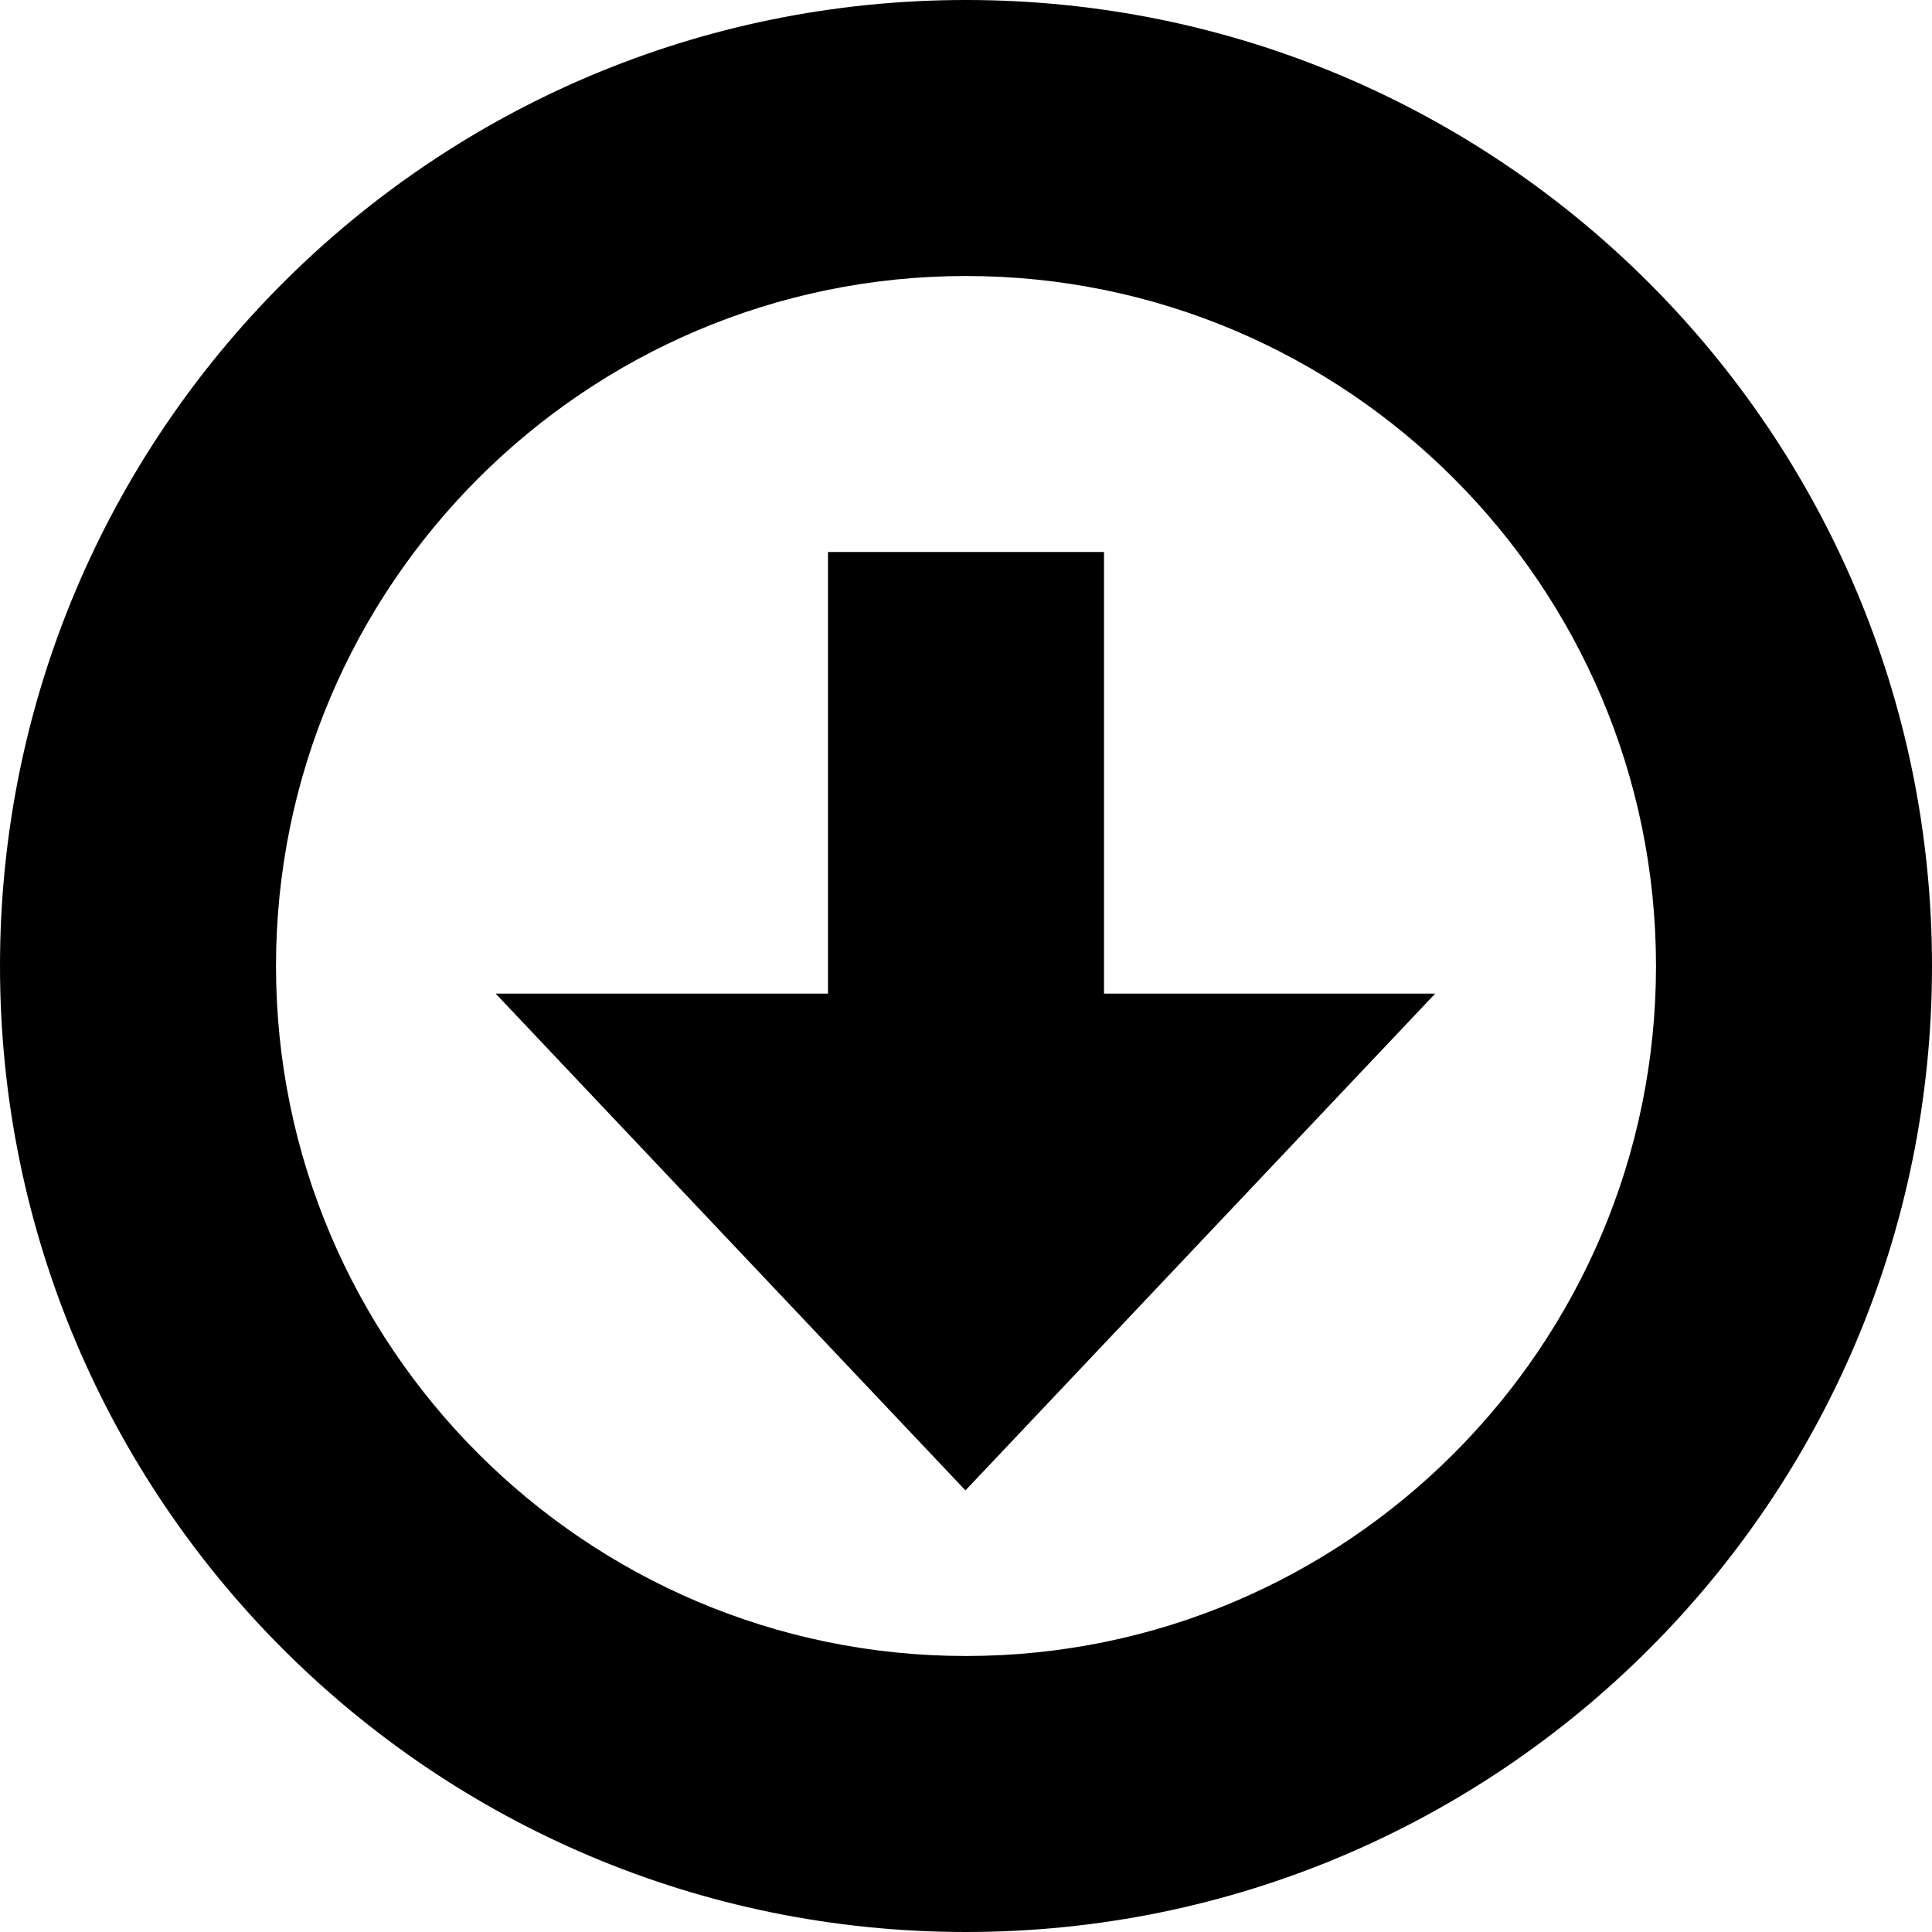 <?xml version="1.0" encoding="utf-8"?>
<!-- Generator: Adobe Illustrator 16.0.4, SVG Export Plug-In . SVG Version: 6.00 Build 0)  -->
<!DOCTYPE svg PUBLIC "-//W3C//DTD SVG 1.1//EN" "http://www.w3.org/Graphics/SVG/1.1/DTD/svg11.dtd">
<svg version="1.1" id="Layer_1" xmlns="http://www.w3.org/2000/svg" xmlns:xlink="http://www.w3.org/1999/xlink" x="0px" y="0px"
	 width="35px" height="35px" viewBox="0 0 35 35" enable-background="new 0 0 35 35" xml:space="preserve">
<g>
	<path d="M17.5,5C24.393,5,30,10.607,30,17.5S24.393,30,17.5,30S5,24.393,5,17.5S10.607,5,17.5,5 M17.5,0C7.835,0,0,7.835,0,17.5
		S7.835,35,17.5,35S35,27.165,35,17.5S27.165,0,17.5,0L17.5,0z"/>
</g>
<g>
	<polygon points="20,10 15,10 15,18.375 20,18.375 20,10 	"/>
</g>
<g>
	<polygon points="26,18 8.979,18 17.49,27 26,18 	"/>
</g>
</svg>
